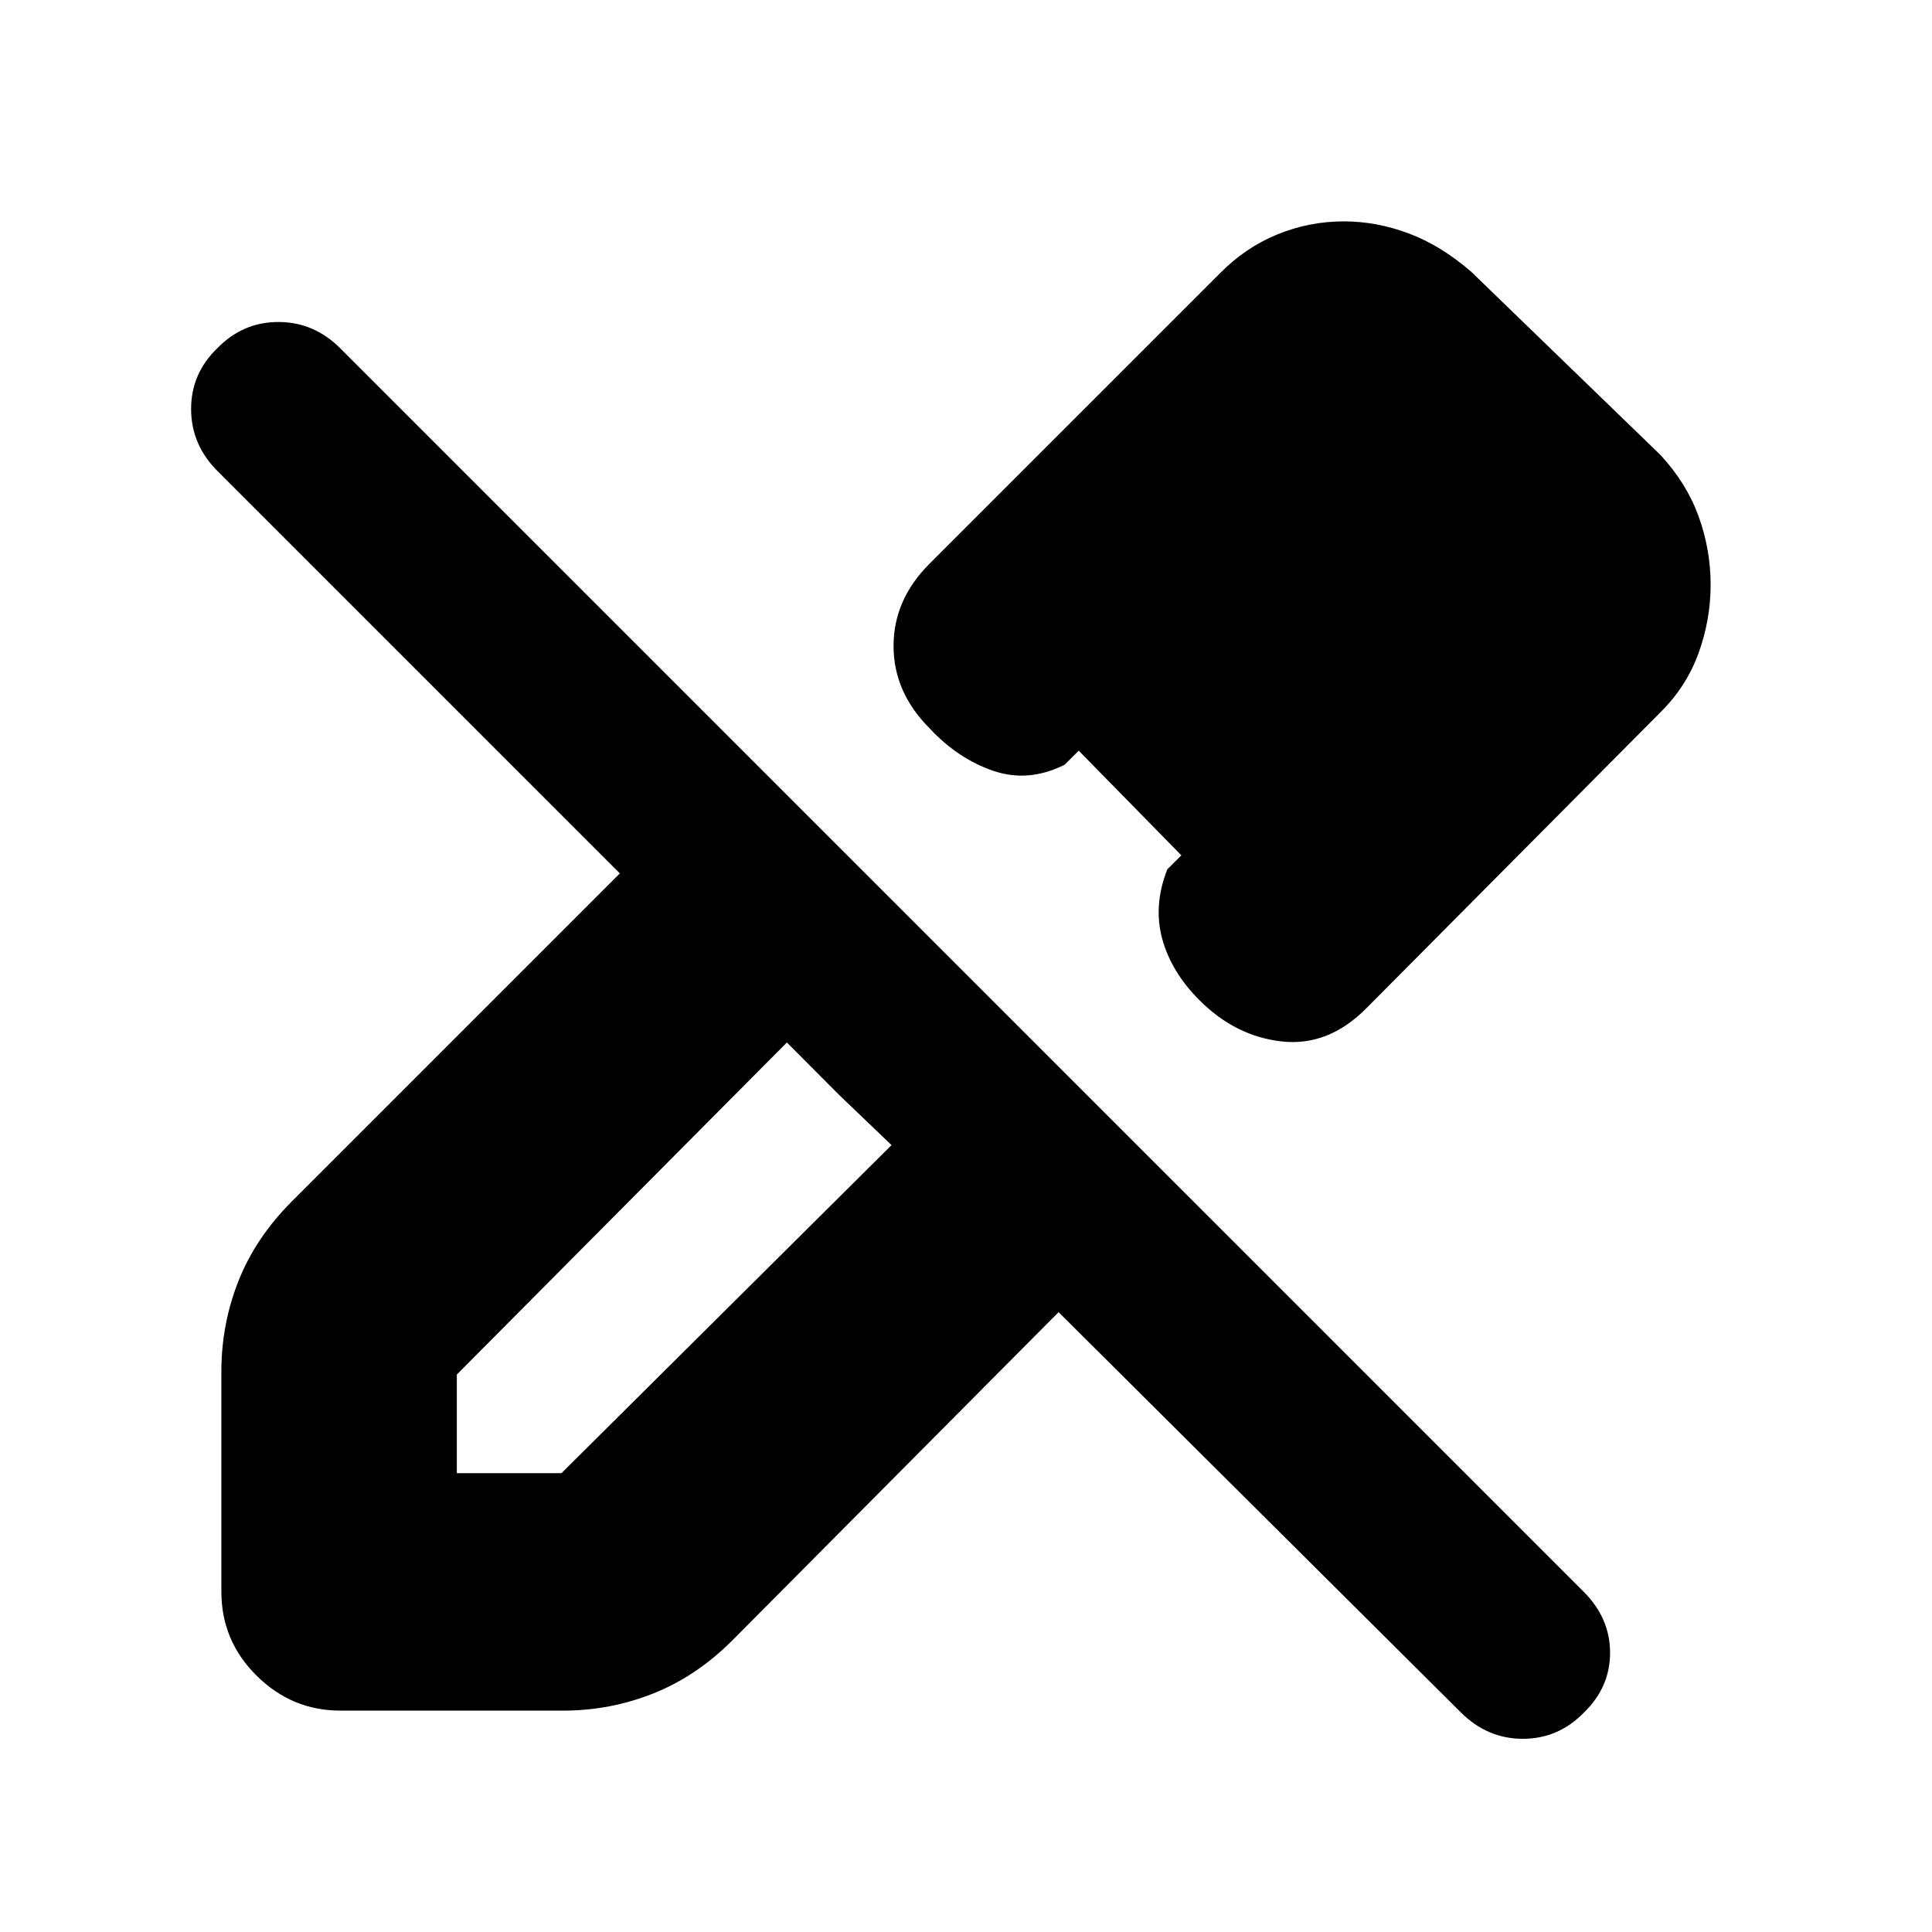 <svg xmlns="http://www.w3.org/2000/svg" height="20" viewBox="0 -960 960 960" width="20"><path d="M825-606 678.81-458.88Q660-440 637-442.5q-23-2.5-41-20.5-14-14-18.5-30.5T580-528l7-7-51-52-7 7q-18 9-35.5 3T462-598q-18-18-18-41t17.75-40.75L606-824q12.68-12.96 28.6-19.48 15.91-6.52 33.15-6.52 16.25 0 32.25 6t31 19l94 91q13 14 19 30.5t6 34.04q0 17.45-6.02 34.04T825-606ZM227-228h52l164-163-26.05-24.95L391-442 227-277v49Zm498.81 118.81L526-308 364-145q-18 18-39.45 26.5-21.45 8.5-44.74 8.5H169.18q-24.18 0-41.68-17.37-17.5-17.36-17.5-41.68v-109.53q0-23.42 8.5-44.92T145-363l163-163-199.85-199.85Q95-739 94.96-756.68 94.92-774.36 108-787q12.67-13 30.33-13 17.67 0 30.75 13.08l617.84 617.84Q800-156 800.04-138.83q.04 17.16-13.04 29.83-12.64 13-30.32 13t-30.87-13.19ZM722-669l-52-53 52 53Zm-186 82 51 52-51-52ZM416.95-415.95 391-442l52 51-26.05-24.95Z"/></svg>